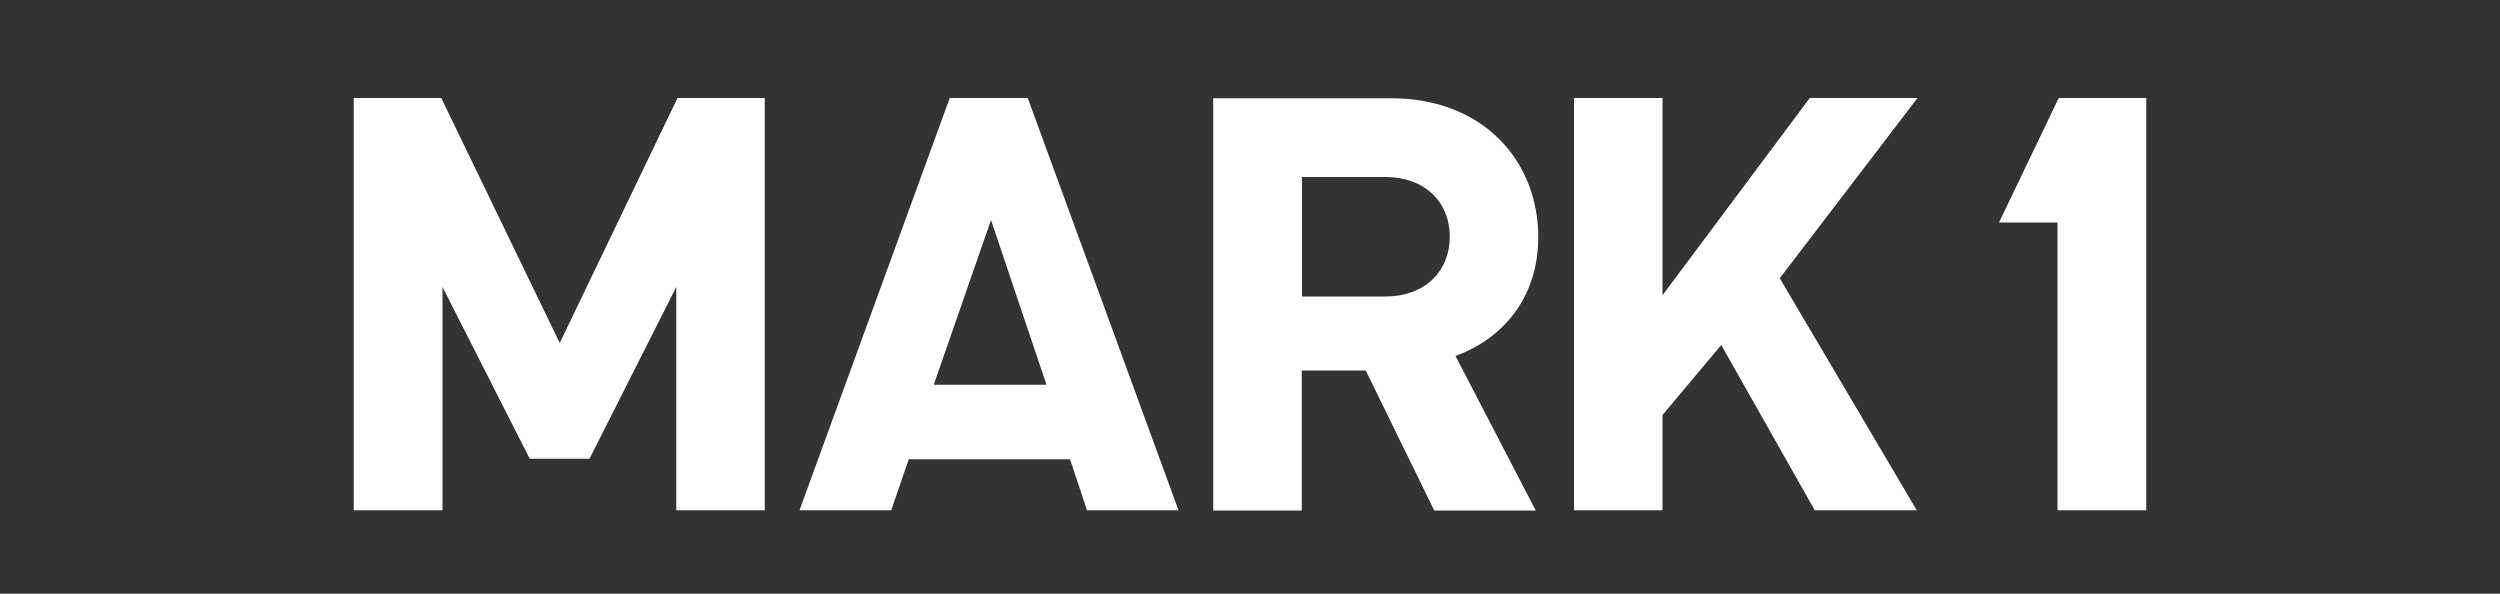 <?xml version="1.0" encoding="utf-8"?>
<!-- Generator: Adobe Illustrator 26.0.3, SVG Export Plug-In . SVG Version: 6.00 Build 0)  -->
<svg version="1.1" id="Layer_1" xmlns="http://www.w3.org/2000/svg" xmlns:xlink="http://www.w3.org/1999/xlink" x="0px" y="0px"
	 viewBox="0 0 1000 237.5" style="enable-background:new 0 0 1000 237.5;" xml:space="preserve">
<rect x="0" y="0" width="1000" height="237.5" fill="#333333" stroke="none"/>
<style type="text/css">
	.st0{fill:#FFFFFF;}
</style>
<g>
	<polygon class="st0" points="177,114.8 211.9,183.5 235.8,183.5 270.5,114.8 270.5,204.1 305.9,204.1 305.9,39.2 271,39.2 
		223.9,137.2 176.5,39.2 141.5,39.2 141.5,204.1 177,204.1 	"/>
	<path class="st0" d="M520.8,148.2h25.5l27.4,56h40.6l-32.1-61.8c17.6-6.4,33.1-22.1,33.1-47.6c0-30.3-21.9-55.5-58.9-55.5h-71.1
		v164.9h35.4V148.2z M520.8,70.8h33.4c15.6,0,25.7,9.9,25.7,23.9s-10.2,23.9-25.7,23.9h-33.4V70.8z"/>
	<polygon class="st0" points="665,166 688.5,138 725.9,204.1 766.7,204.1 711.9,111.3 767,39.2 723.9,39.2 665,118.1 665,39.2 
		629.6,39.2 629.6,204.1 665,204.1 	"/>
	<path class="st0" d="M411.1,39.2h-31.2l-60.1,164.9h36.7l7-20.4H428l6.8,20.4h36.6L411.1,39.2z M373.5,153.9L396.4,88l22.2,65.9
		H373.5z"/>
	<polygon class="st0" points="858.5,39.2 858.5,204.1 823,204.1 823,89 799.6,89 823.5,39.2 	"/>
</g>
</svg>
